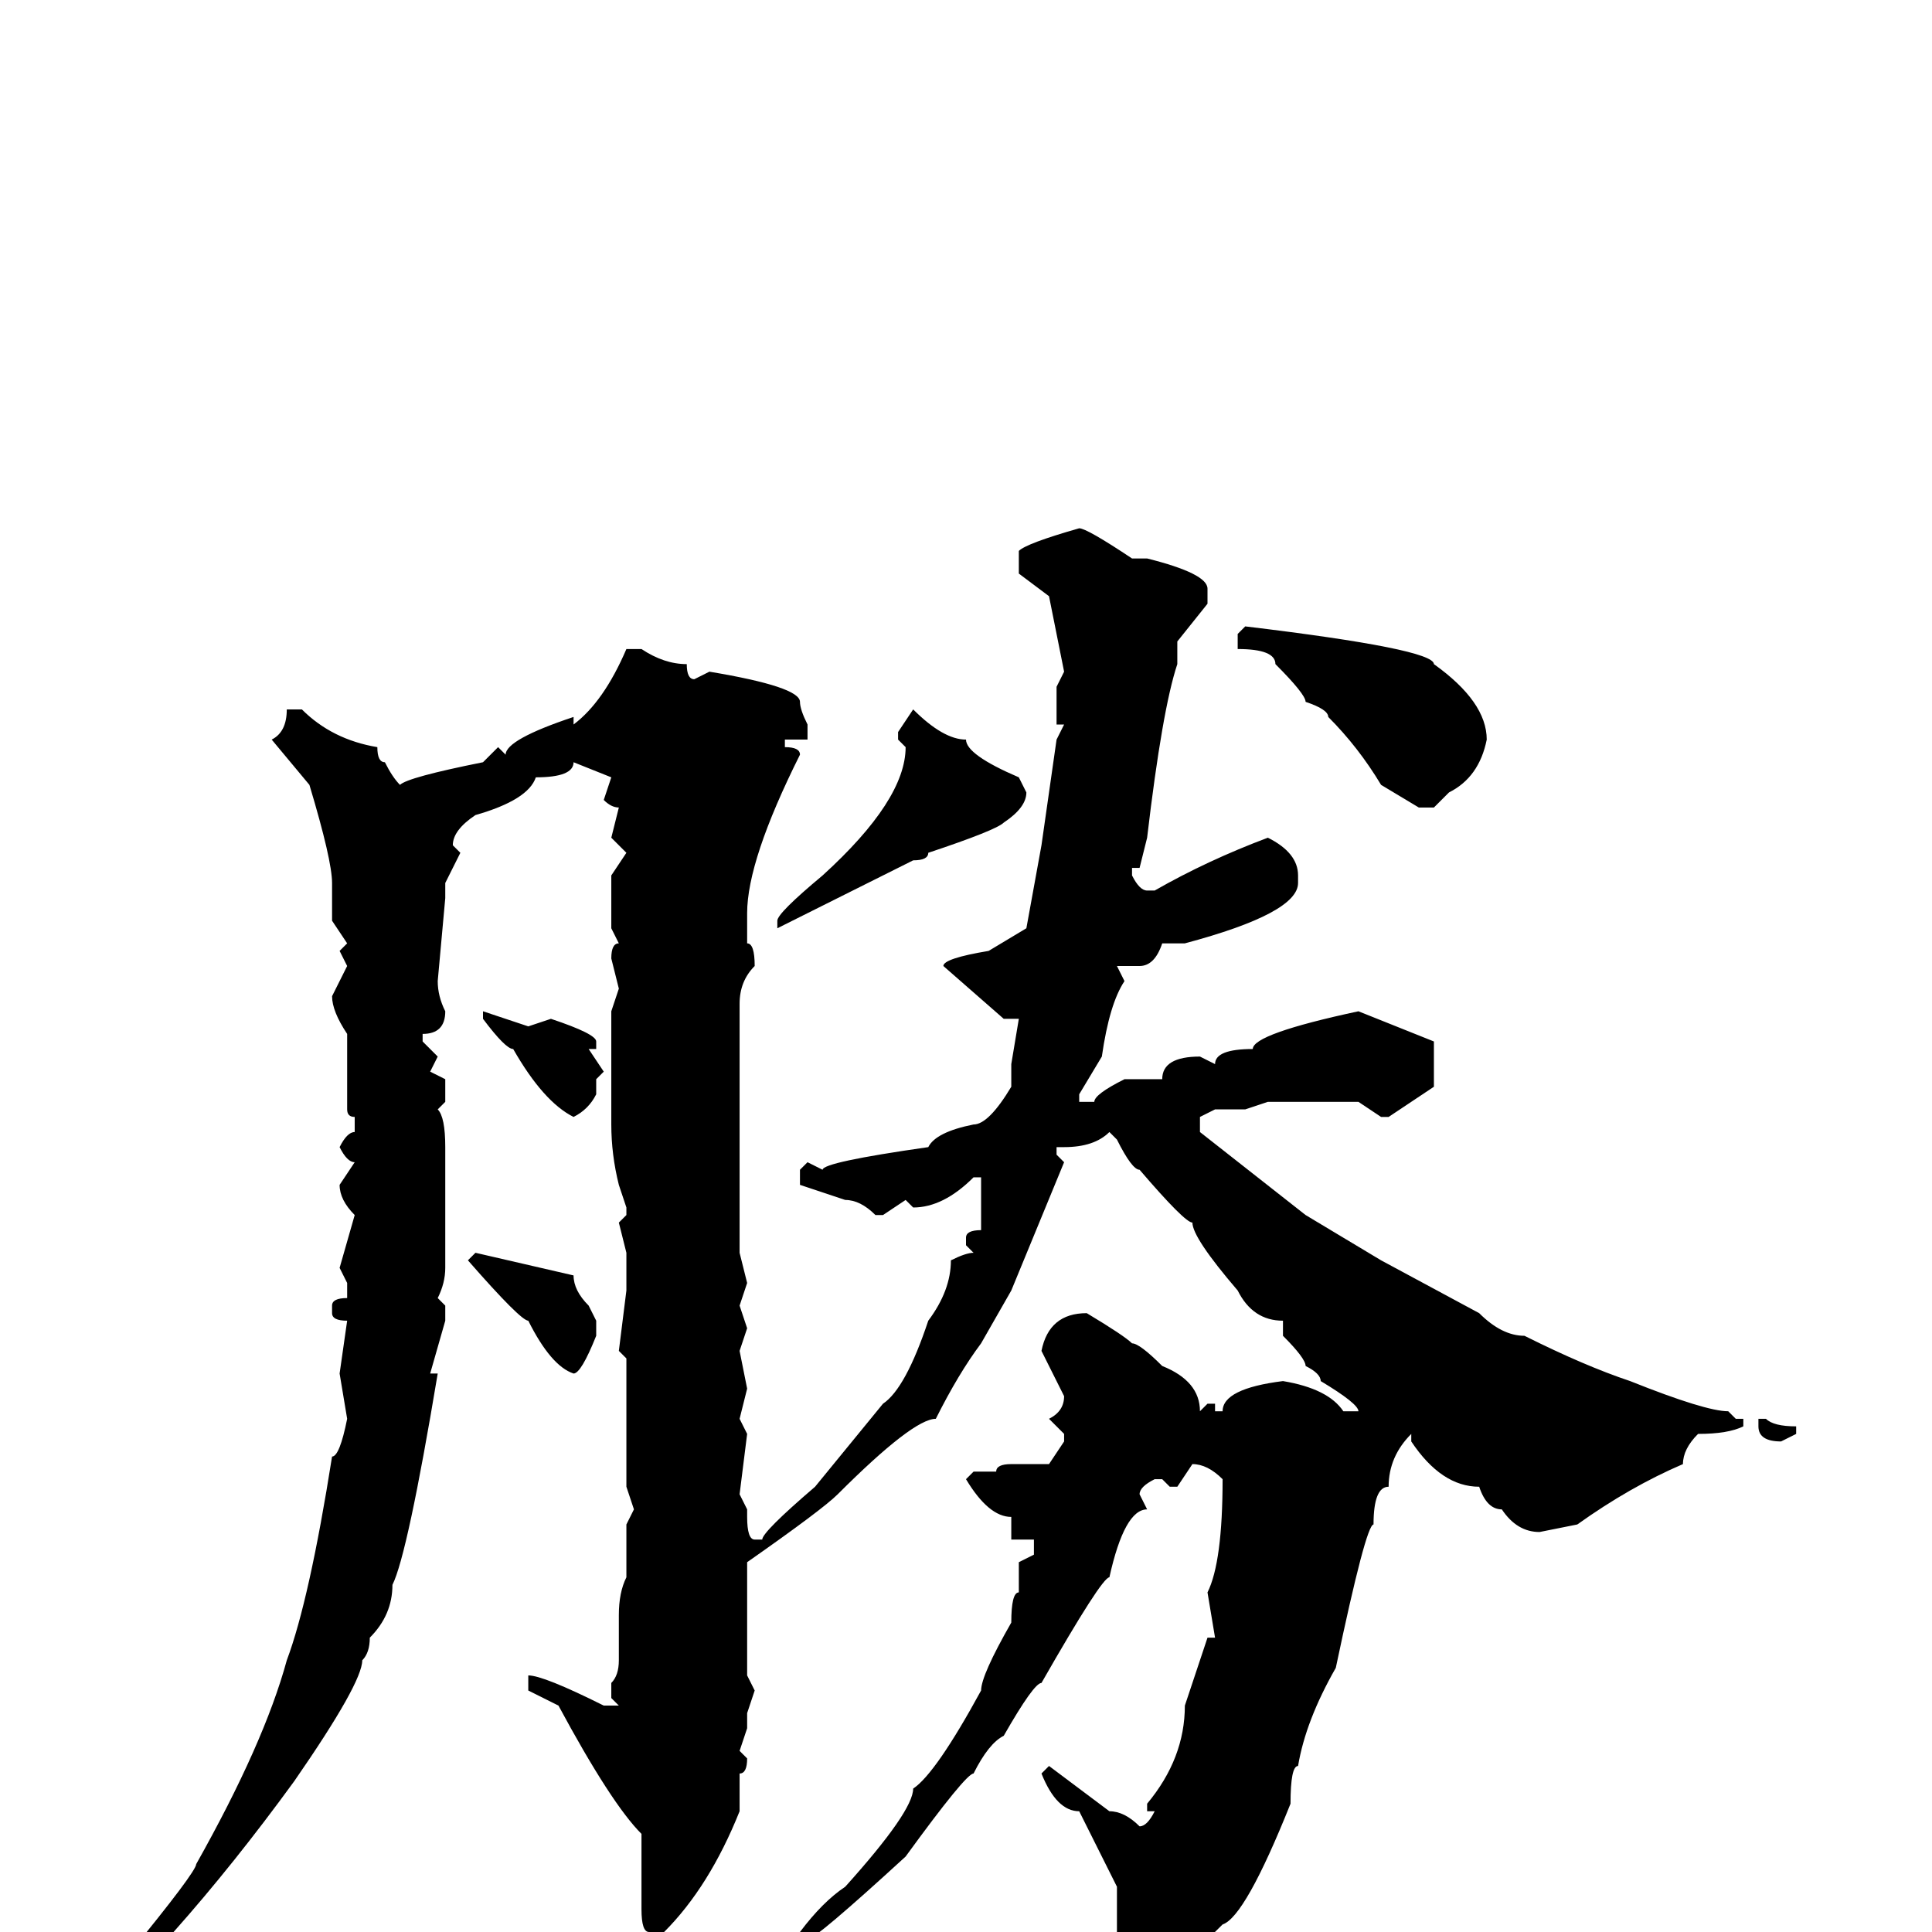 <svg xmlns="http://www.w3.org/2000/svg" viewBox="0 -256 256 256">
	<path fill="#000000" d="M143 -186Q144 -186 150 -182H152Q160 -180 160 -178V-176L156 -171V-168Q154 -162 152 -145L151 -141H150V-140Q151 -138 152 -138H153Q160 -142 168 -145Q172 -143 172 -140V-139Q172 -135 157 -131H154Q153 -128 151 -128H148L149 -126Q147 -123 146 -116L143 -111V-110H145Q145 -111 149 -113H150H154Q154 -116 159 -116L161 -115Q161 -117 166 -117Q166 -119 180 -122L190 -118V-116V-115V-112L184 -108H183L180 -110H178H175H171H168L165 -109H161L159 -108V-106L173 -95L183 -89L196 -82Q199 -79 202 -79Q210 -75 216 -73Q226 -69 229 -69L230 -68H231V-67Q229 -66 225 -66Q223 -64 223 -62Q216 -59 209 -54L204 -53Q201 -53 199 -56Q197 -56 196 -59Q191 -59 187 -65V-66Q184 -63 184 -59Q182 -59 182 -54Q181 -54 177 -35Q173 -28 172 -22Q171 -22 171 -17Q165 -2 162 -1Q157 4 150 10H149L148 9V6V1Q148 -2 148 -4V-6L143 -16Q140 -16 138 -21L139 -22L147 -16Q149 -16 151 -14Q152 -14 153 -16H152V-17Q157 -23 157 -30L160 -39H161L160 -45Q162 -49 162 -60Q160 -62 158 -62L156 -59H155L154 -60H153Q151 -59 151 -58L152 -56Q149 -56 147 -47Q146 -47 138 -33Q137 -33 133 -26Q131 -25 129 -21Q128 -21 120 -10Q108 1 107 1L106 0Q109 -4 112 -6Q121 -16 121 -19Q124 -21 130 -32Q130 -34 134 -41Q134 -45 135 -45V-49L137 -50V-52H134V-53V-55Q131 -55 128 -60L129 -61H132Q132 -62 134 -62H139L141 -65V-66L139 -68Q141 -69 141 -71L138 -77Q139 -82 144 -82Q149 -79 150 -78Q151 -78 154 -75Q159 -73 159 -69L160 -70H161V-69H162Q162 -72 170 -73Q176 -72 178 -69H180Q180 -70 175 -73Q175 -74 173 -75Q173 -76 170 -79V-81Q166 -81 164 -85Q158 -92 158 -94Q157 -94 151 -101Q150 -101 148 -105L147 -106Q145 -104 141 -104H140V-103L141 -102L134 -85L130 -78Q127 -74 124 -68Q121 -68 111 -58Q109 -56 99 -49V-45V-37V-34L100 -32L99 -29V-27L98 -24L99 -23Q99 -21 98 -21V-18V-16Q94 -6 88 0H86Q85 0 85 -3V-5V-12V-13Q81 -17 74 -30L70 -32V-34Q72 -34 80 -30H82L81 -31V-33Q82 -34 82 -36H83H82V-42Q82 -45 83 -47V-49V-50V-54L84 -56L83 -59V-76L82 -77L83 -85V-87V-90L82 -94L83 -95V-96L82 -99Q81 -103 81 -107V-113V-115V-120V-122L82 -125L81 -129Q81 -131 82 -131L81 -133V-137V-138V-140L83 -143L81 -145L82 -149Q81 -149 80 -150L81 -153L76 -155Q76 -153 71 -153Q70 -150 63 -148Q60 -146 60 -144L61 -143L59 -139V-137L58 -126Q58 -124 59 -122Q59 -119 56 -119V-118L58 -116L57 -114L59 -113V-110L58 -109Q59 -108 59 -104V-103V-102V-93V-92V-90V-88Q59 -86 58 -84L59 -83V-81L57 -74H58Q54 -50 52 -46Q52 -42 49 -39Q49 -37 48 -36Q48 -33 39 -20Q31 -9 23 0L18 4L17 3Q26 -8 26 -9Q35 -25 38 -36Q41 -44 44 -63Q45 -63 46 -68L45 -74L46 -81Q44 -81 44 -82V-83Q44 -84 46 -84V-86L45 -88L47 -95Q45 -97 45 -99L47 -102Q46 -102 45 -104Q46 -106 47 -106V-108Q46 -108 46 -109V-118V-119Q44 -122 44 -124L46 -128L45 -130L46 -131L44 -134V-135V-139Q44 -142 41 -152L36 -158Q38 -159 38 -162H40Q44 -158 50 -157Q50 -155 51 -155Q52 -153 53 -152Q54 -153 64 -155L66 -157L67 -156Q67 -158 76 -161V-160Q80 -163 83 -170H84H85Q88 -168 91 -168Q91 -166 92 -166L94 -167Q106 -165 106 -163Q106 -162 107 -160V-159V-158H104V-157Q106 -157 106 -156Q99 -142 99 -135V-133V-131Q100 -131 100 -128Q98 -126 98 -123V-113V-108V-104V-102V-99V-90L99 -86L98 -83L99 -80L98 -77L99 -72L98 -68L99 -66L98 -58L99 -56V-55Q99 -52 100 -52H101Q101 -53 108 -59L117 -70Q120 -72 123 -81Q126 -85 126 -89Q128 -90 129 -90L128 -91V-92Q128 -93 130 -93V-95V-100H129Q125 -96 121 -96L120 -97L117 -95H116Q114 -97 112 -97L106 -99V-101L107 -102L109 -101Q109 -102 123 -104Q124 -106 129 -107Q131 -107 134 -112V-115L135 -121H133L125 -128Q125 -129 131 -130L136 -133L138 -144L140 -158L141 -160H140V-165L141 -167L139 -177L135 -180V-183Q136 -184 143 -186ZM165 -173Q190 -170 190 -168Q197 -163 197 -158Q196 -153 192 -151L190 -149H188L183 -152Q180 -157 176 -161Q176 -162 173 -163Q173 -164 169 -168Q169 -170 164 -170V-172ZM121 -162Q125 -158 128 -158Q128 -156 135 -153L136 -151Q136 -149 133 -147Q132 -146 123 -143Q123 -142 121 -142L103 -133V-134Q103 -135 109 -140Q120 -150 120 -157L119 -158V-159ZM64 -122L70 -120L73 -121Q79 -119 79 -118V-117H78L80 -114L79 -113V-111Q78 -109 76 -108Q72 -110 68 -117Q67 -117 64 -121ZM63 -90L76 -87Q76 -85 78 -83L79 -81V-79Q77 -74 76 -74Q73 -75 70 -81Q69 -81 62 -89ZM233 -68H234Q235 -67 238 -67V-66L236 -65Q233 -65 233 -67Z"/>
</svg>